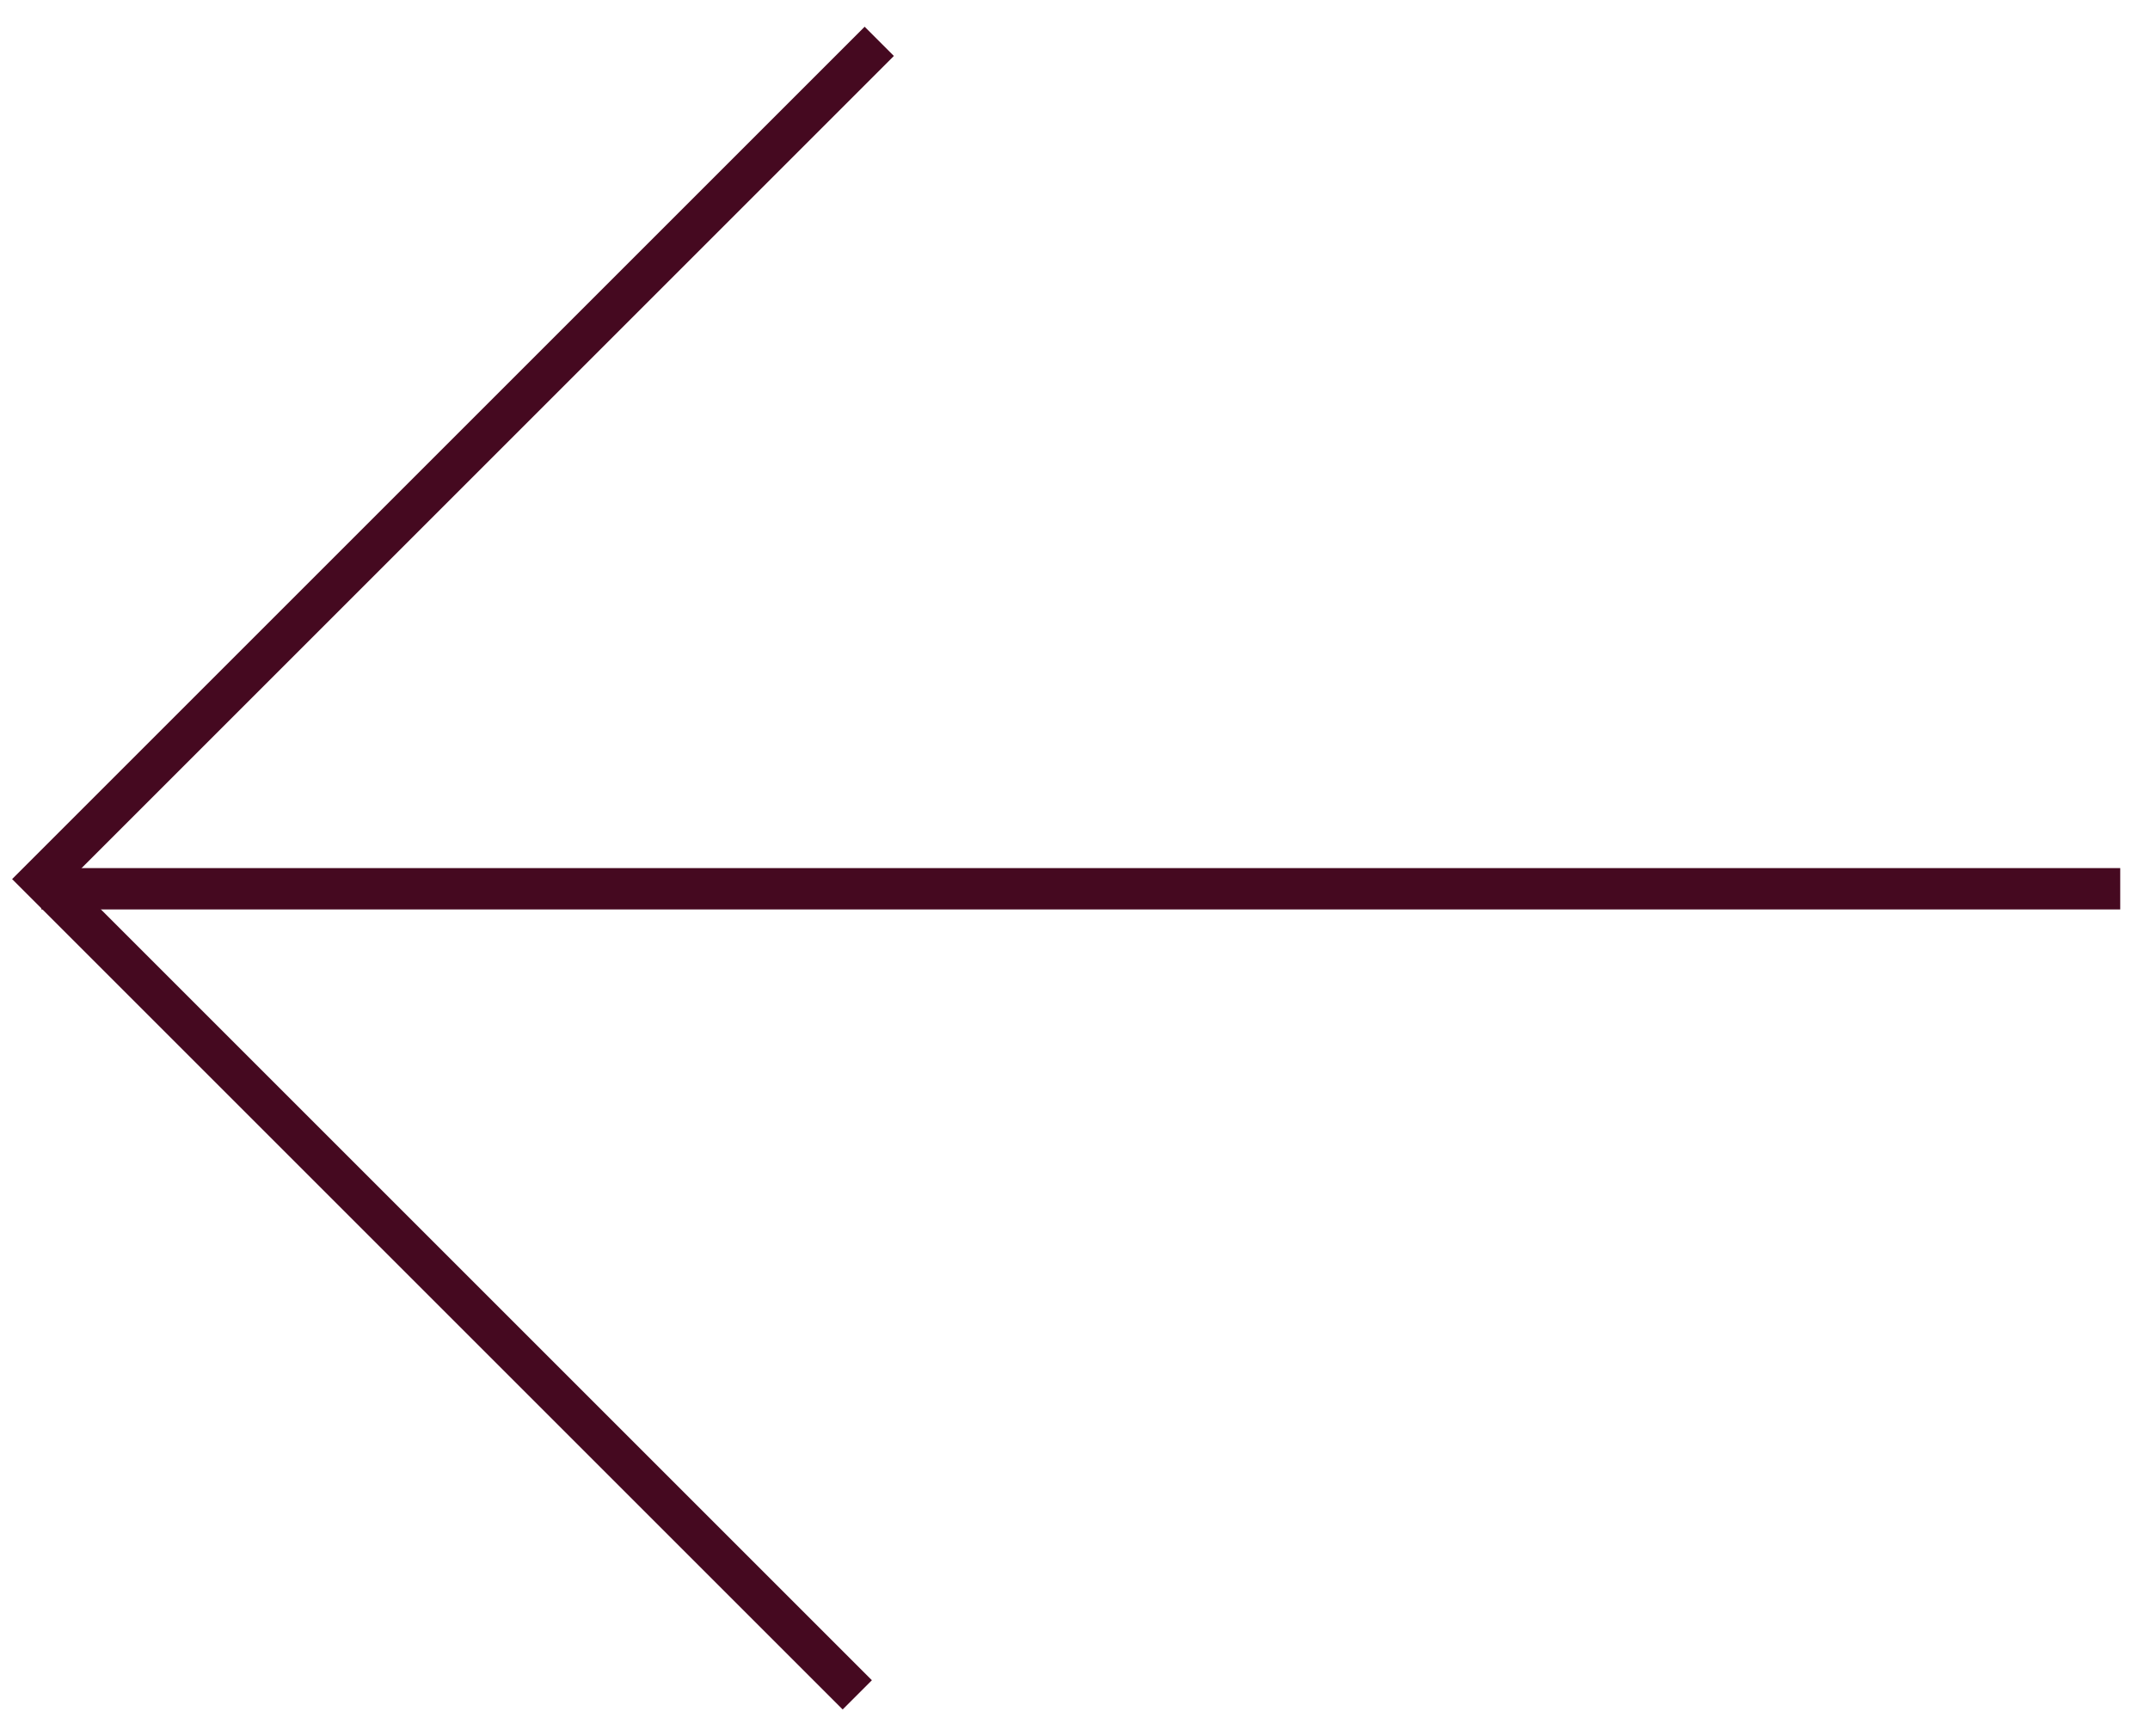 <svg width="52" height="42" viewBox="0 0 52 42" fill="none" xmlns="http://www.w3.org/2000/svg">
<line y1="-0.5" x2="50.28" y2="-0.5" transform="matrix(-1 0 0 1 51.28 22)" stroke="#450920"/>
<path d="M21.266 1L1 21.266L20.734 41" stroke="#450920"/>
</svg>
